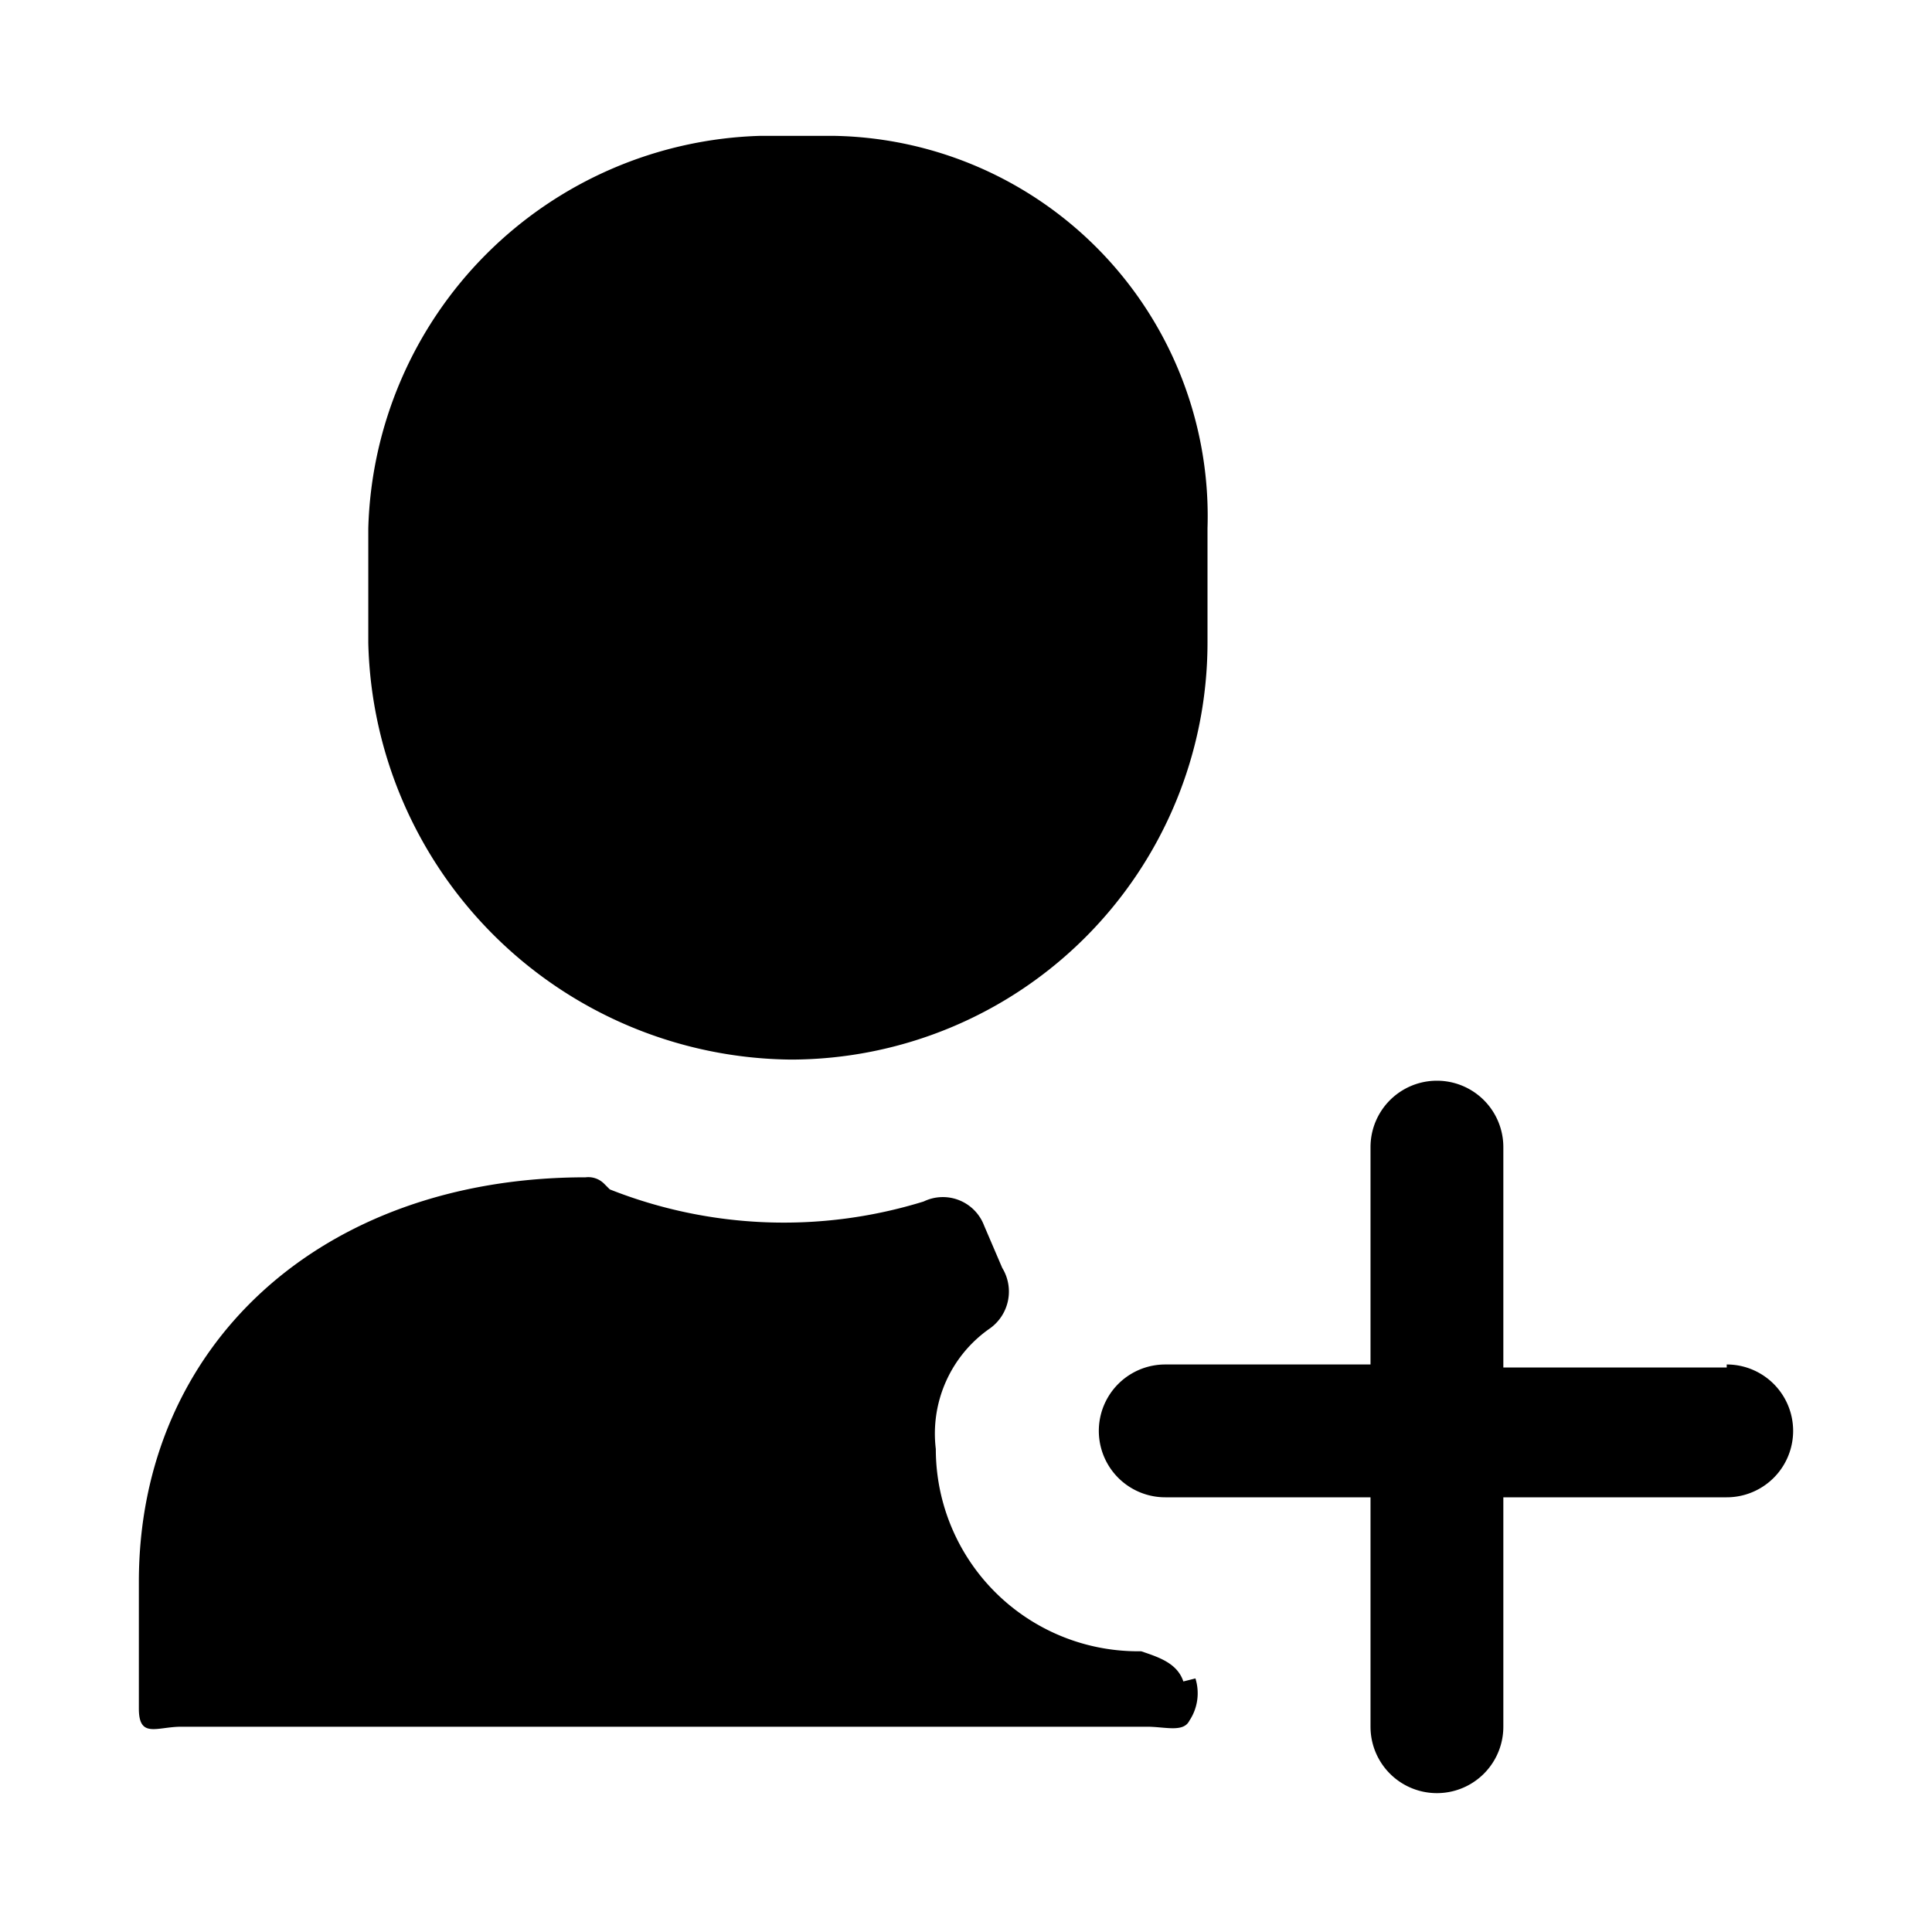 <svg data-name="Layer 1" xmlns="http://www.w3.org/2000/svg" viewBox="0 0 32 32"><title>add-user</title><path d="M13.1 17.55a6.91 6.91 0 0 0 6.9-6.9v-1.9a6.3 6.3 0 0 0-6.2-6.5h-1.2a6.69 6.69 0 0 0-6.5 6.5v1.9a7.07 7.07 0 0 0 7 6.9zM19.6 27.85c-.1-.3-.4-.4-.7-.5A3.35 3.35 0 0 1 15.5 24a2.12 2.12 0 0 1 .9-2 .75.75 0 0 0 .2-1l-.3-.7a.73.73 0 0 0-1-.4 7.83 7.83 0 0 1-5.2-.2l-.1-.1a.37.37 0 0 0-.3-.1c-4.4 0-7.4 2.8-7.4 6.7v2.1c0 .5.3.3.7.3h16c.3 0 .6.1.7-.1a.82.82 0 0 0 .1-.7zM28.6 22.65h-3.7V19a1.1 1.1 0 0 0-2.2 0v3.6h-3.4a1.1 1.1 0 1 0 0 2.2h3.4v3.8a1.1 1.1 0 0 0 2.2 0v-3.8h3.7a1.1 1.1 0 0 0 0-2.2z"/></svg>